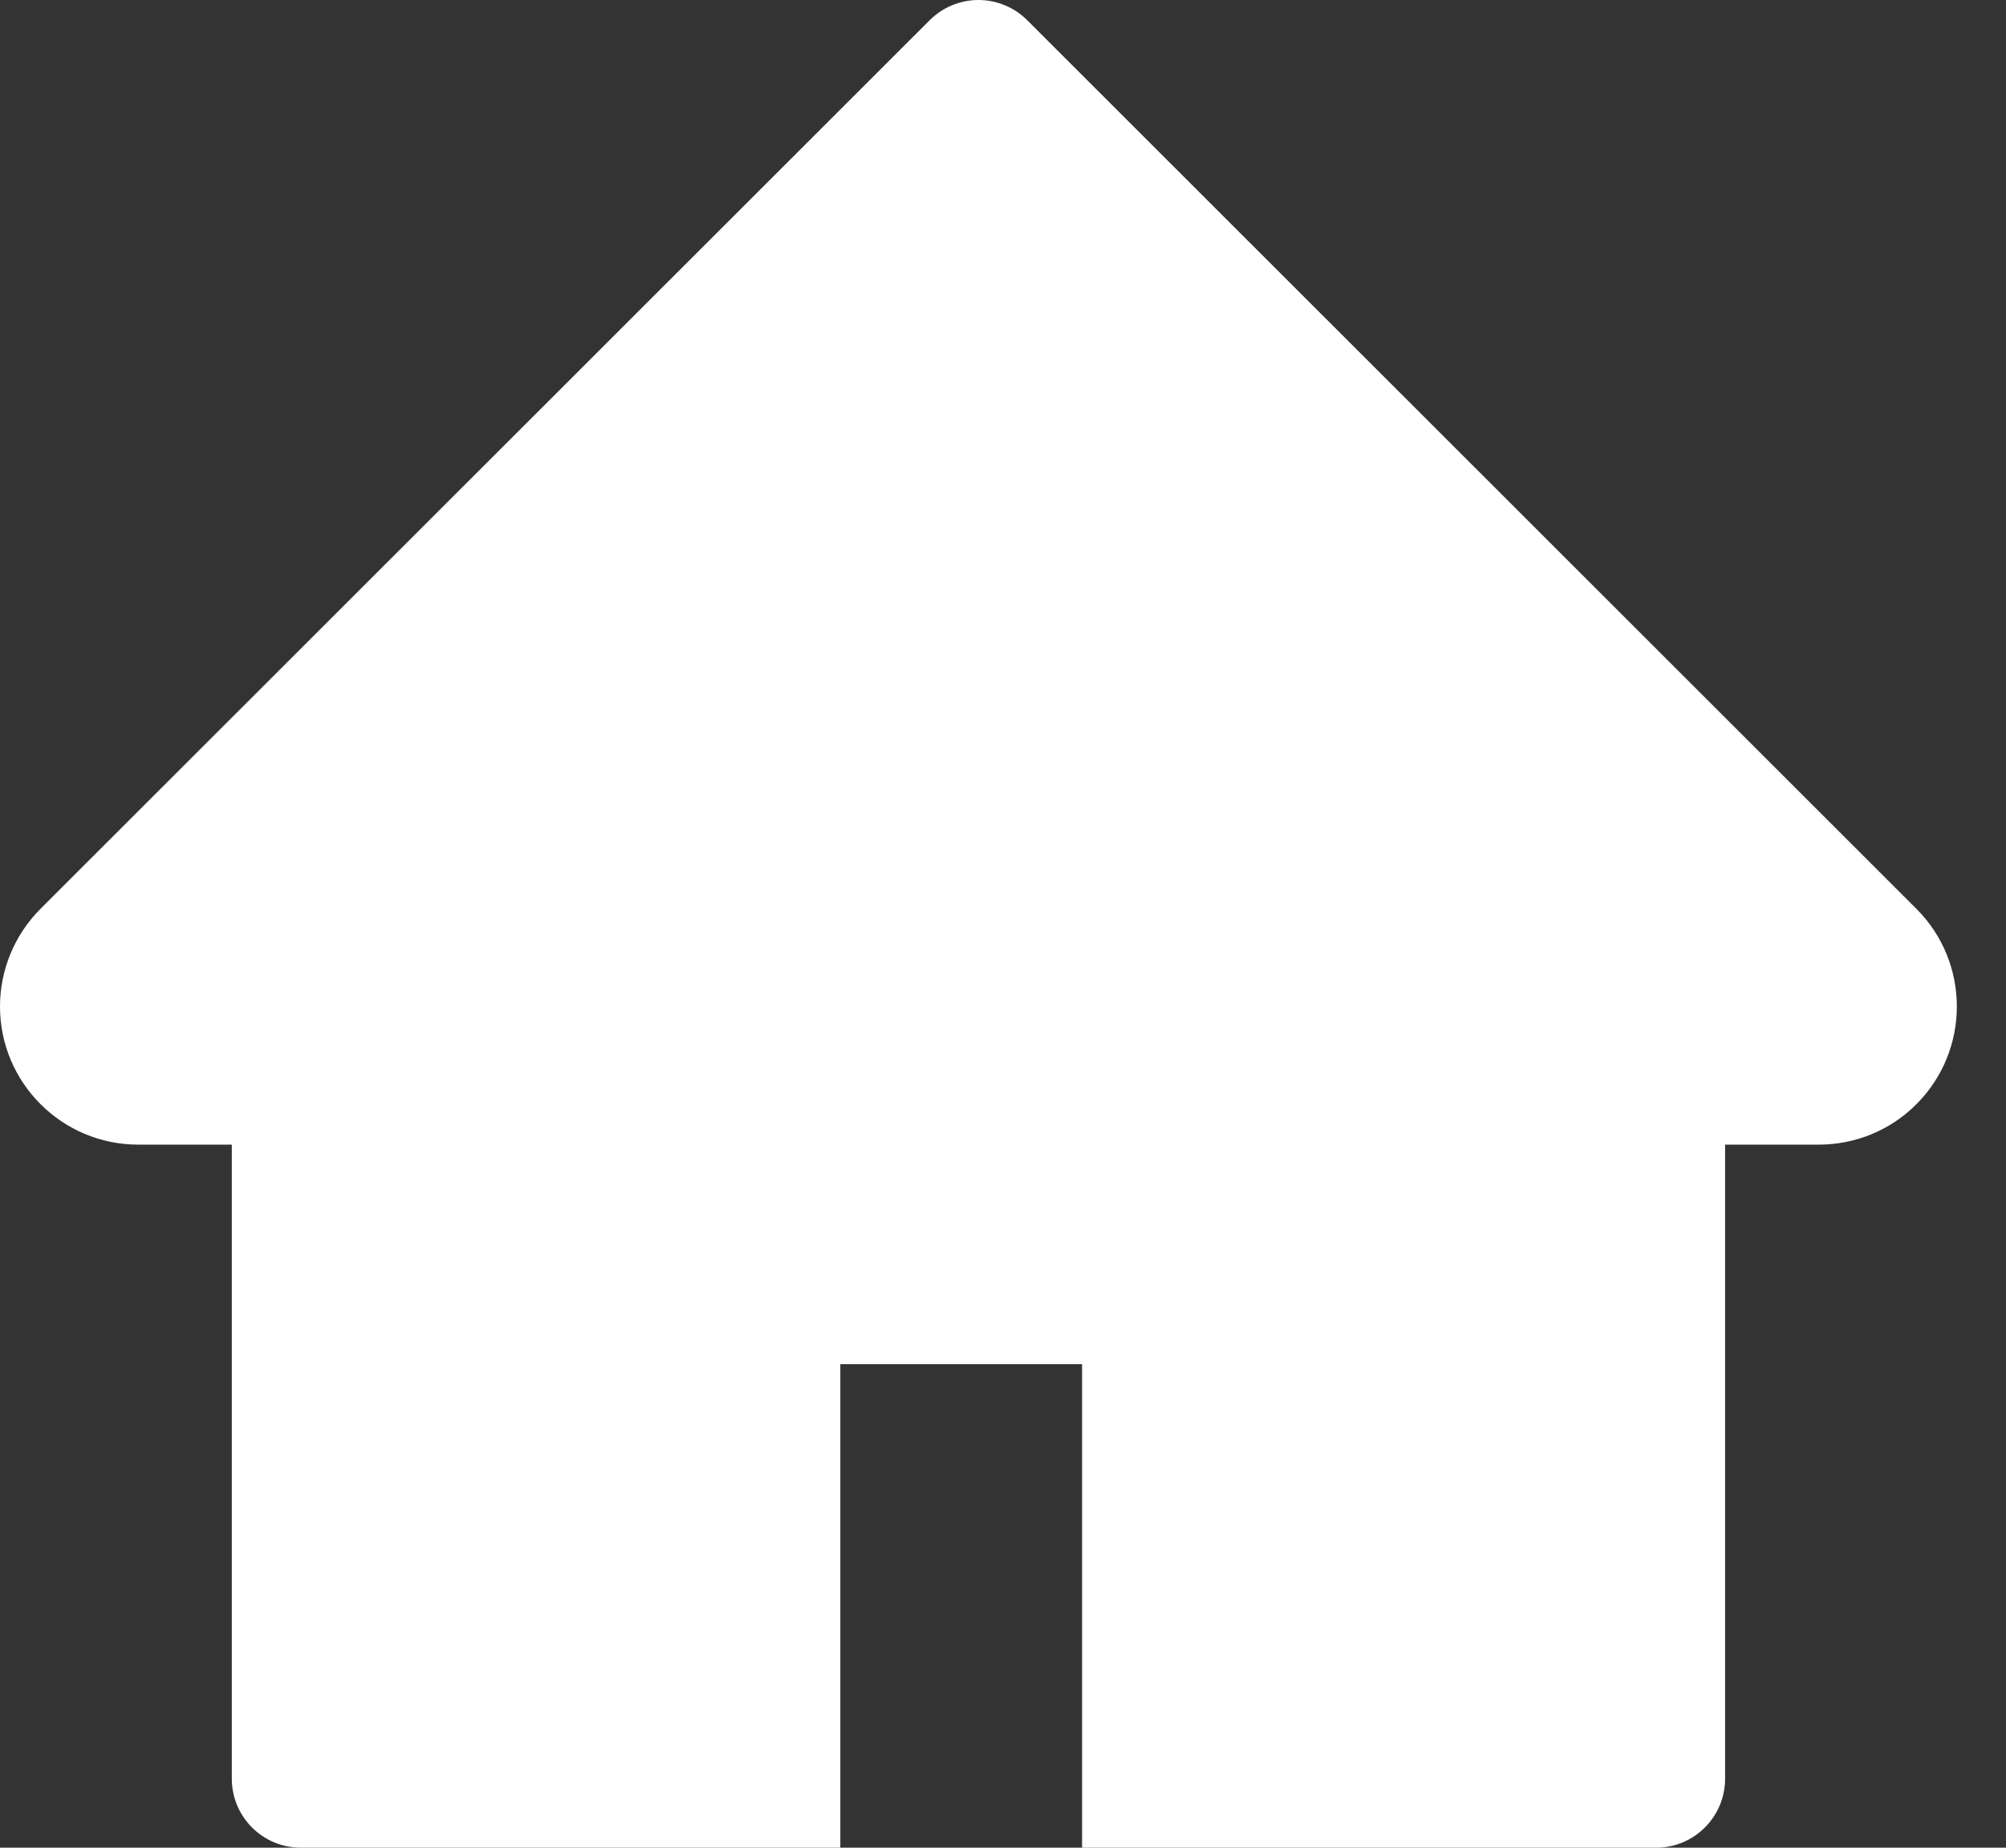 <svg width="38" height="35" viewBox="0 0 38 35" fill="none" xmlns="http://www.w3.org/2000/svg">
<rect x="0" y="0" width="38" height="35" fill="#333333" stroke="none"/>
<path d="M36.301 17.213L19.459 0.383C19.338 0.262 19.194 0.165 19.035 0.1C18.877 0.034 18.707 0 18.535 0C18.363 0 18.193 0.034 18.035 0.1C17.876 0.165 17.732 0.262 17.611 0.383L0.769 17.213C0.278 17.704 0 18.37 0 19.066C0 20.509 1.174 21.682 2.617 21.682H4.391V33.691C4.391 34.415 4.976 35 5.7 35H15.918V25.841H20.498V35H31.37C32.094 35 32.679 34.415 32.679 33.691V21.682H34.453C35.148 21.682 35.815 21.409 36.305 20.914C37.324 19.892 37.324 18.235 36.301 17.213V17.213Z" fill="white"/>
</svg>
